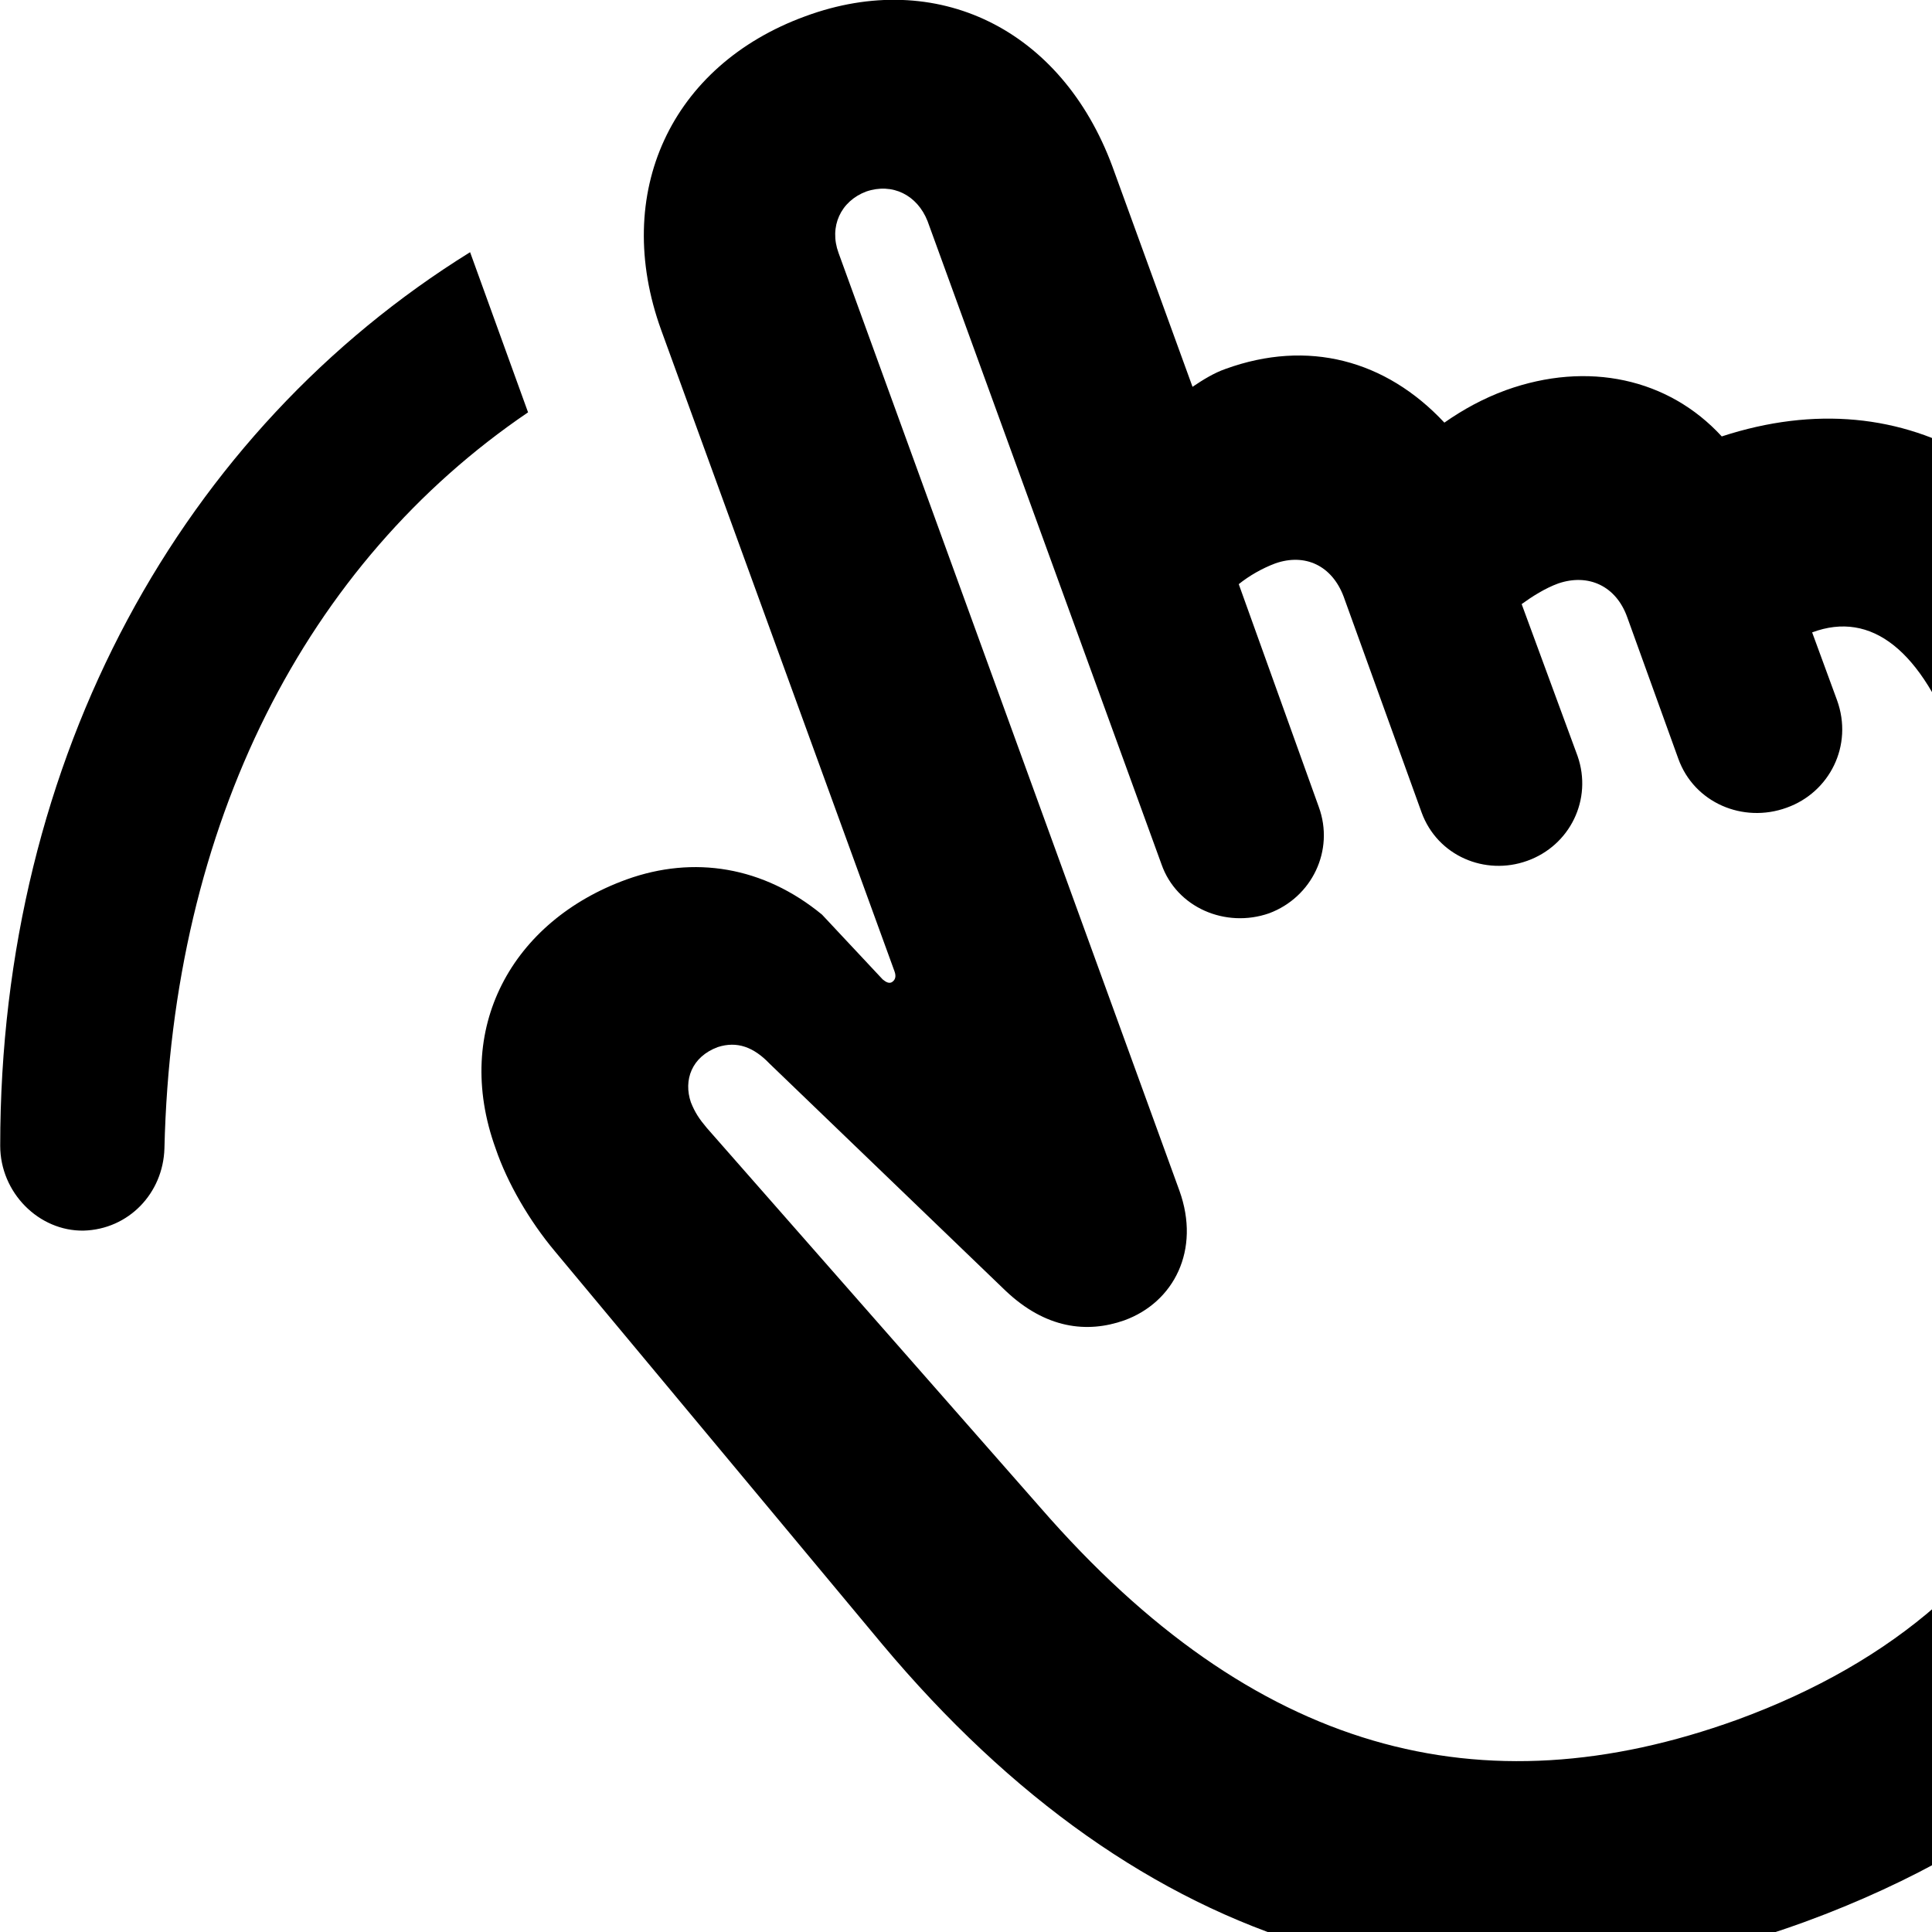 <svg xmlns="http://www.w3.org/2000/svg" viewBox="0 0 28 28" width="28" height="28">
  <path d="M26.153 27.855C32.433 25.555 34.863 20.226 32.433 13.556L31.143 10.025C29.983 6.846 27.643 5.446 24.953 6.325C24.183 5.486 23.013 5.226 21.823 5.655C21.493 5.776 21.203 5.936 20.933 6.125C20.083 5.215 18.953 4.915 17.763 5.346C17.593 5.405 17.433 5.505 17.283 5.606L16.123 2.416C15.383 0.415 13.573 -0.465 11.673 0.235C9.723 0.946 8.863 2.796 9.583 4.785L12.963 14.075C12.993 14.155 12.973 14.206 12.923 14.236C12.883 14.255 12.843 14.236 12.793 14.195L11.913 13.255C11.063 12.556 10.053 12.396 9.083 12.745C7.423 13.345 6.553 14.905 7.183 16.645C7.353 17.145 7.673 17.695 8.043 18.136L12.783 23.826C16.533 28.305 21.123 29.686 26.153 27.855ZM25.173 24.925C21.463 26.265 18.173 25.405 15.083 21.855L10.243 16.346C10.133 16.215 10.073 16.125 10.013 15.976C9.903 15.655 10.023 15.316 10.403 15.175C10.683 15.085 10.923 15.175 11.153 15.415L14.573 18.706C15.153 19.256 15.753 19.326 16.293 19.136C17.013 18.875 17.403 18.116 17.093 17.256L12.153 3.666C12.013 3.285 12.183 2.916 12.553 2.776C12.933 2.646 13.293 2.825 13.443 3.205L16.833 12.525C17.053 13.155 17.763 13.456 18.393 13.236C19.013 13.005 19.343 12.325 19.113 11.695L17.953 8.466C18.103 8.345 18.293 8.236 18.483 8.165C18.913 8.015 19.303 8.195 19.473 8.646L20.603 11.775C20.833 12.405 21.523 12.695 22.133 12.476C22.753 12.255 23.083 11.585 22.863 10.956L22.053 8.755C22.203 8.646 22.393 8.525 22.583 8.456C23.023 8.306 23.423 8.495 23.583 8.945L24.323 10.995C24.553 11.636 25.263 11.935 25.893 11.706C26.513 11.486 26.863 10.806 26.623 10.146L26.263 9.165C27.123 8.845 27.853 9.425 28.373 10.845L29.623 14.306C31.463 19.346 29.773 23.245 25.173 24.925ZM6.813 3.655C2.653 6.236 0.003 10.956 0.003 16.605C0.003 17.285 0.563 17.846 1.213 17.835C1.863 17.816 2.363 17.296 2.383 16.645C2.493 11.925 4.443 8.155 7.653 5.976Z" />
</svg>